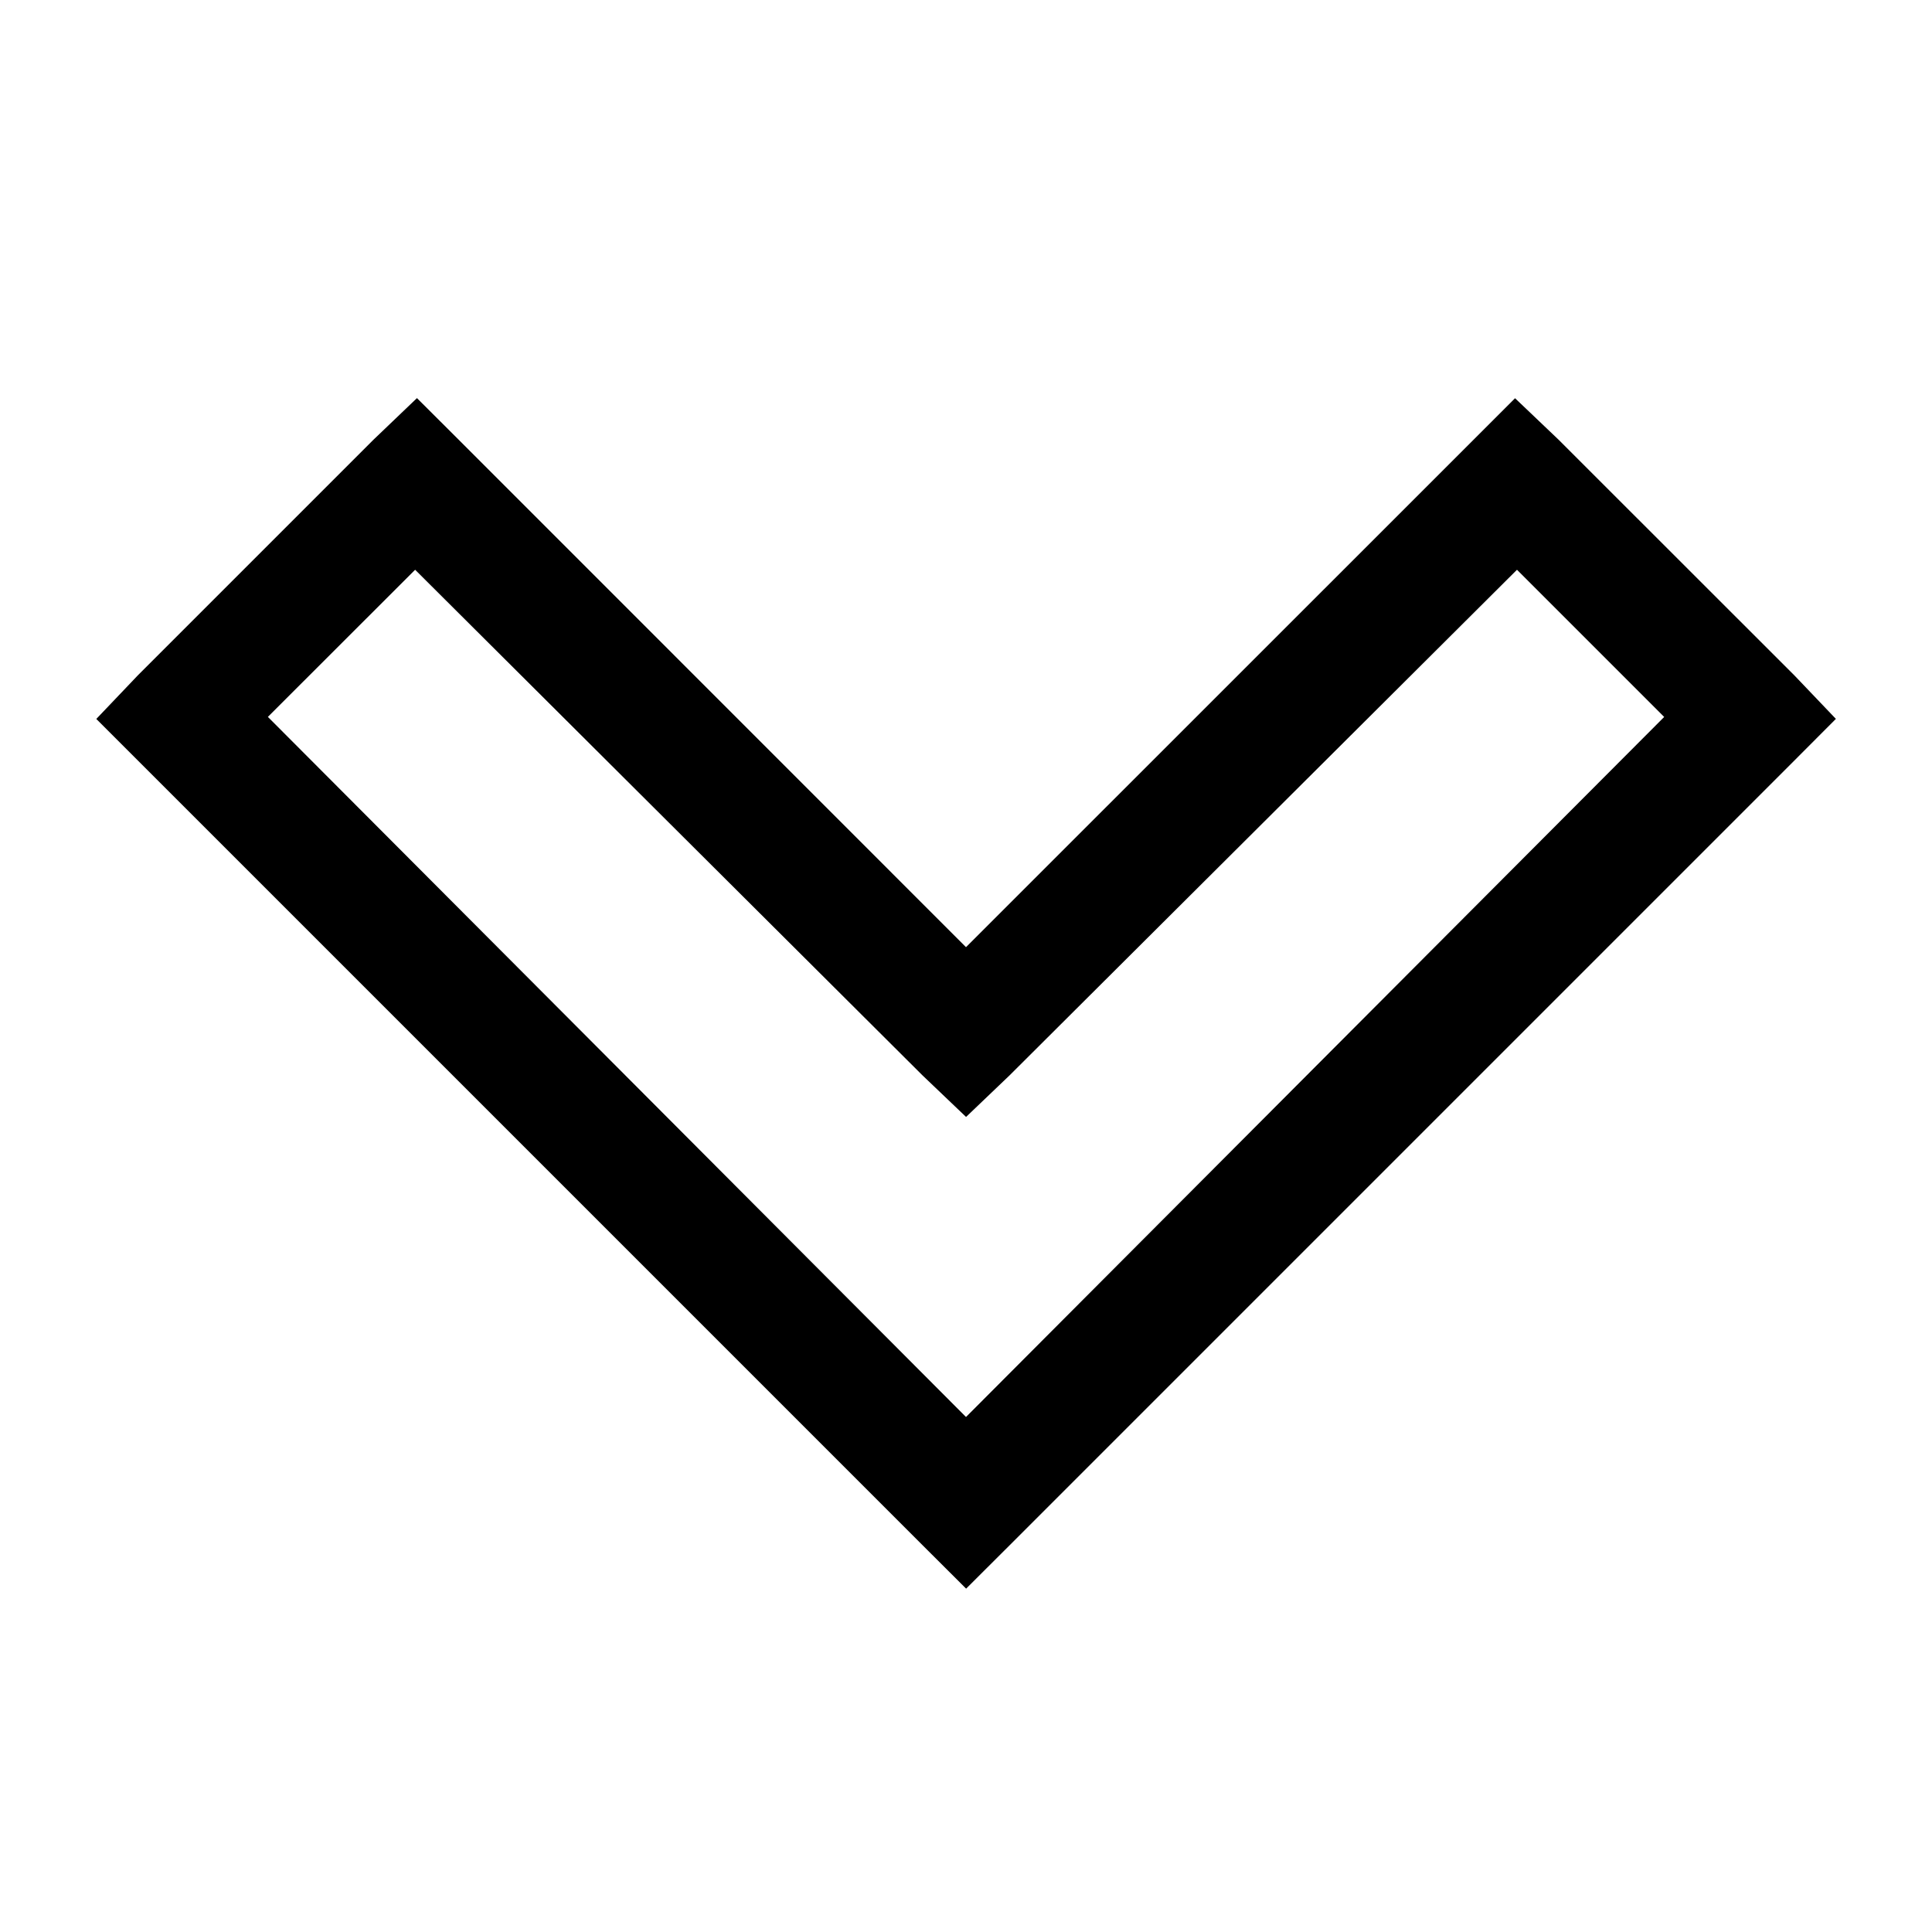 <svg xmlns="http://www.w3.org/2000/svg" xmlns:xlink="http://www.w3.org/1999/xlink" width="32" height="32" viewBox="0 0 32 32"><path fill="currentColor" d="m6.906 6.594l-.718.687l-3.907 3.907l-.686.72l.687.687l13 13l.72.718l.72-.718l13-13l.686-.688l-.687-.72l-3.907-3.905l-.72-.686l-.687.687L16 15.688L7.594 7.28zm-.03 2.843l8.405 8.376l.72.687l.72-.688l8.405-8.375l2.438 2.438L16 23.47L4.437 11.874z"/></svg>
